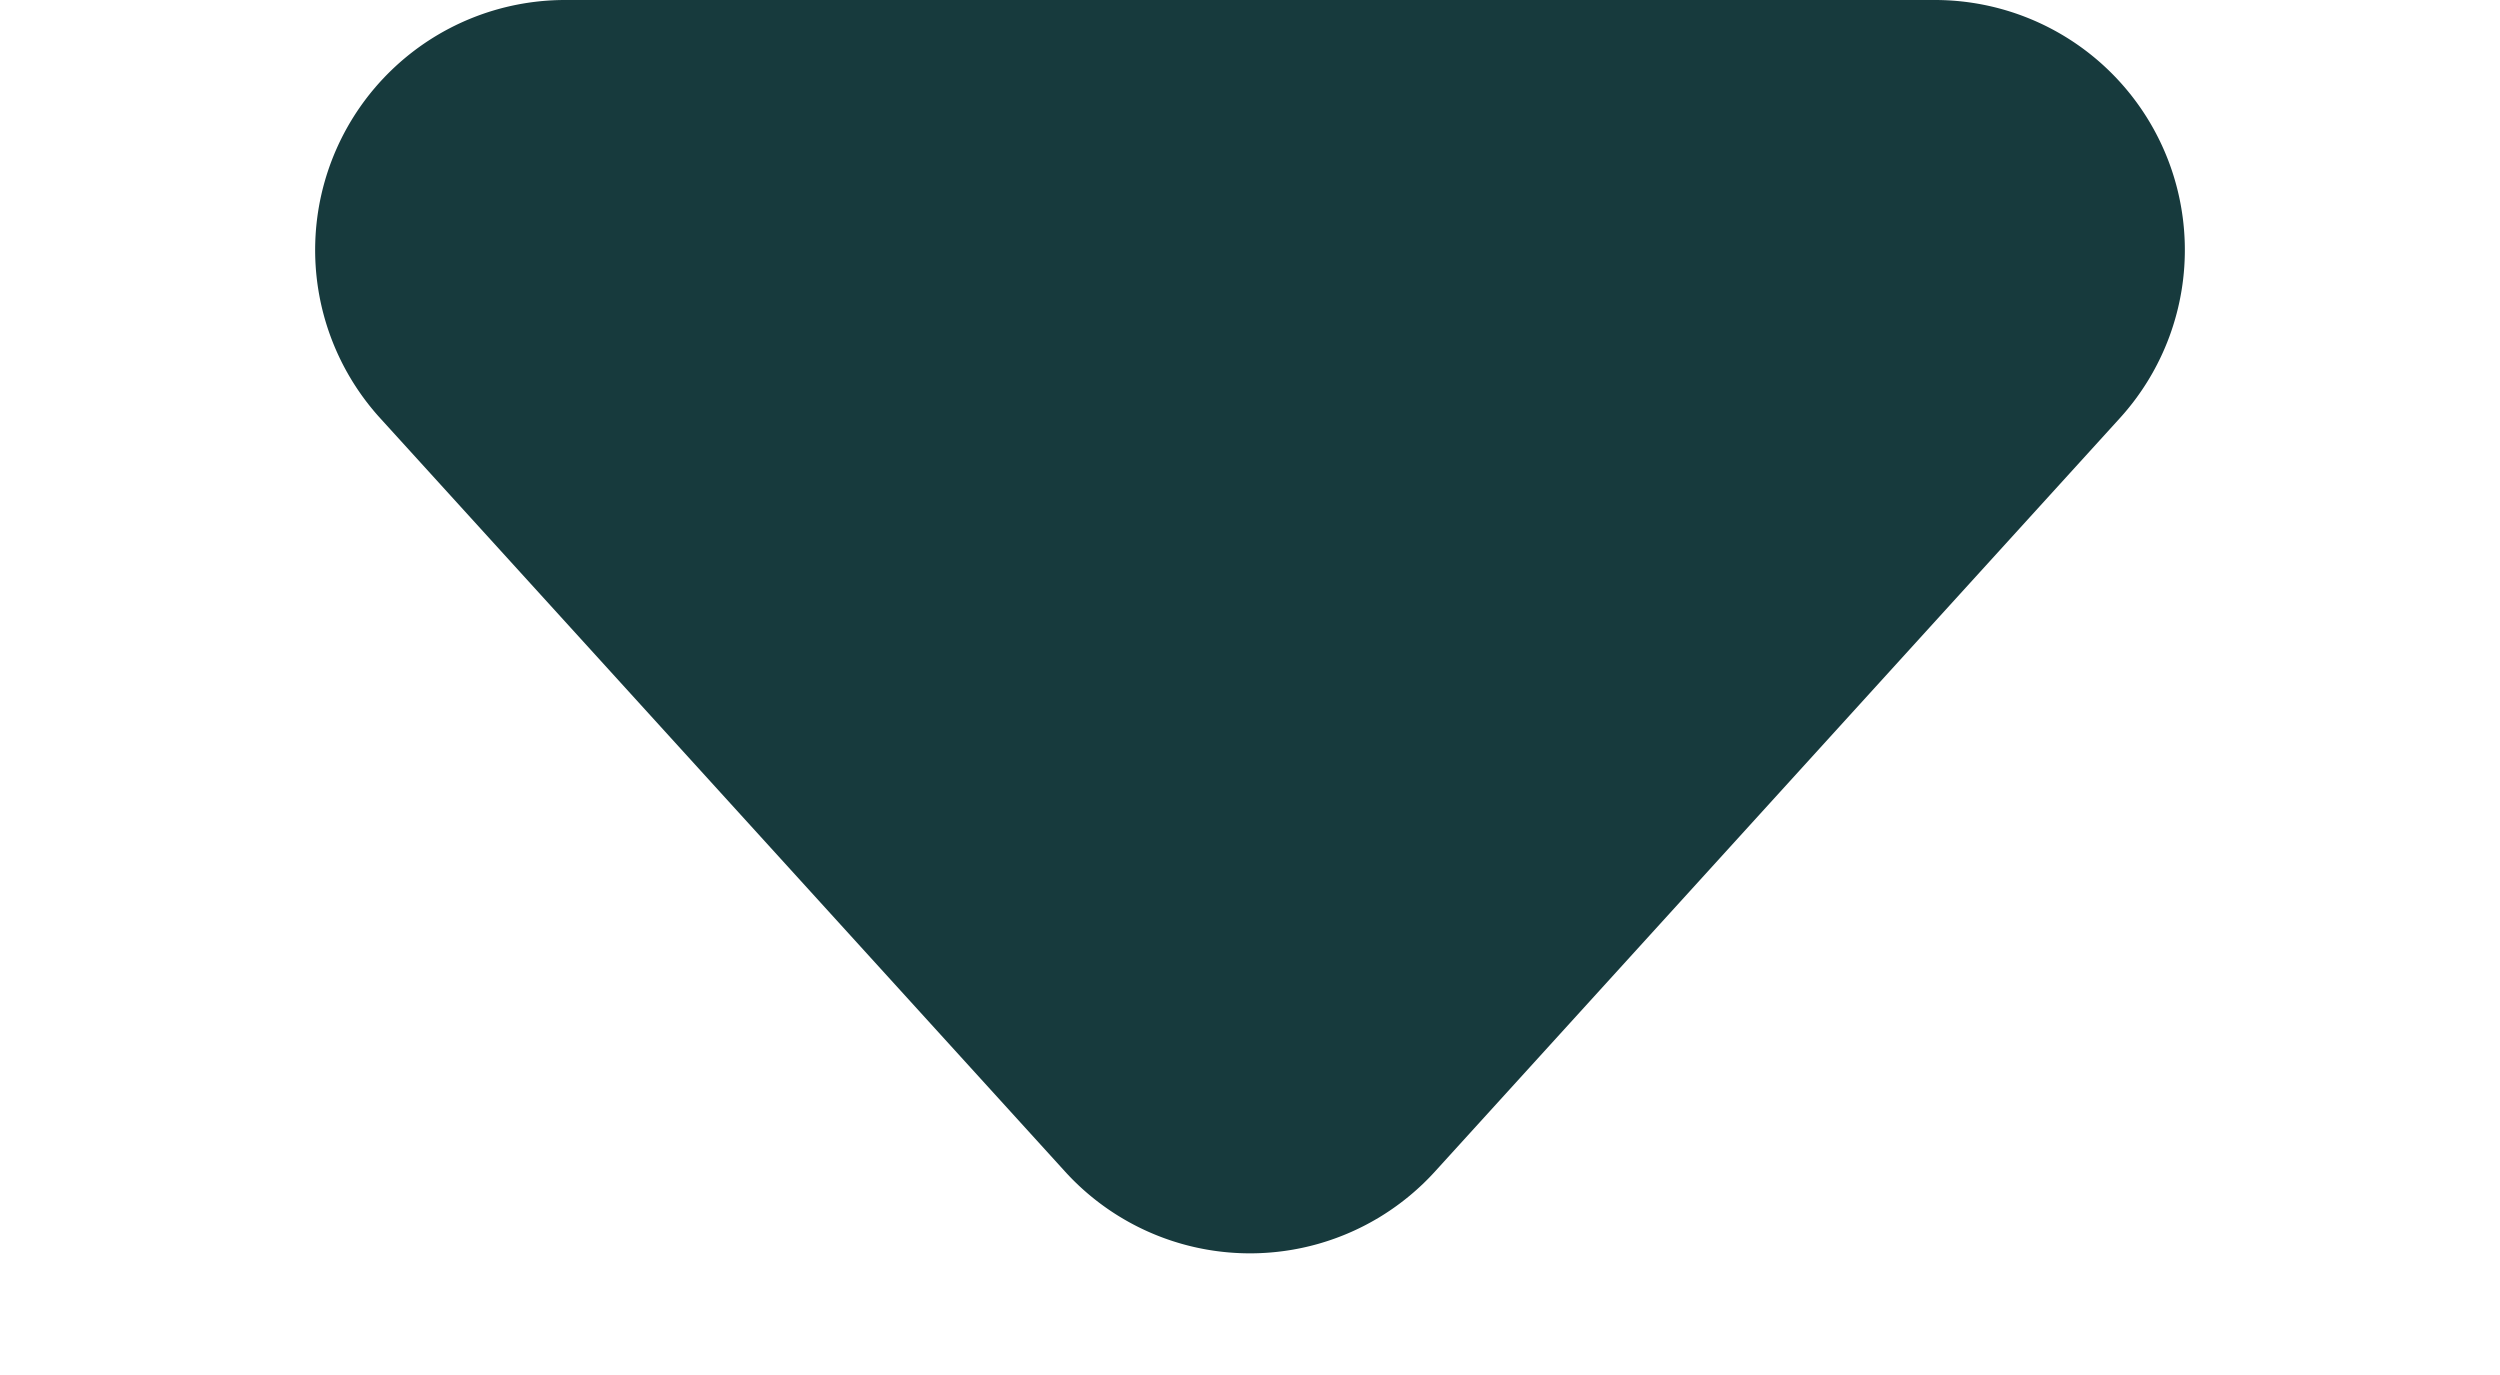 <svg id="work-packages-arrow" xmlns="http://www.w3.org/2000/svg" width="20" height="11" viewBox="0 0 20 11">
  <path id="Polygon_10" data-name="Polygon 10" d="M8.52,1.628a2,2,0,0,1,2.96,0l5.479,6.027A2,2,0,0,1,15.479,11H4.521a2,2,0,0,1-1.48-3.345Z" transform="translate(20 11) rotate(180)" fill="#173a3d"/>
</svg>
